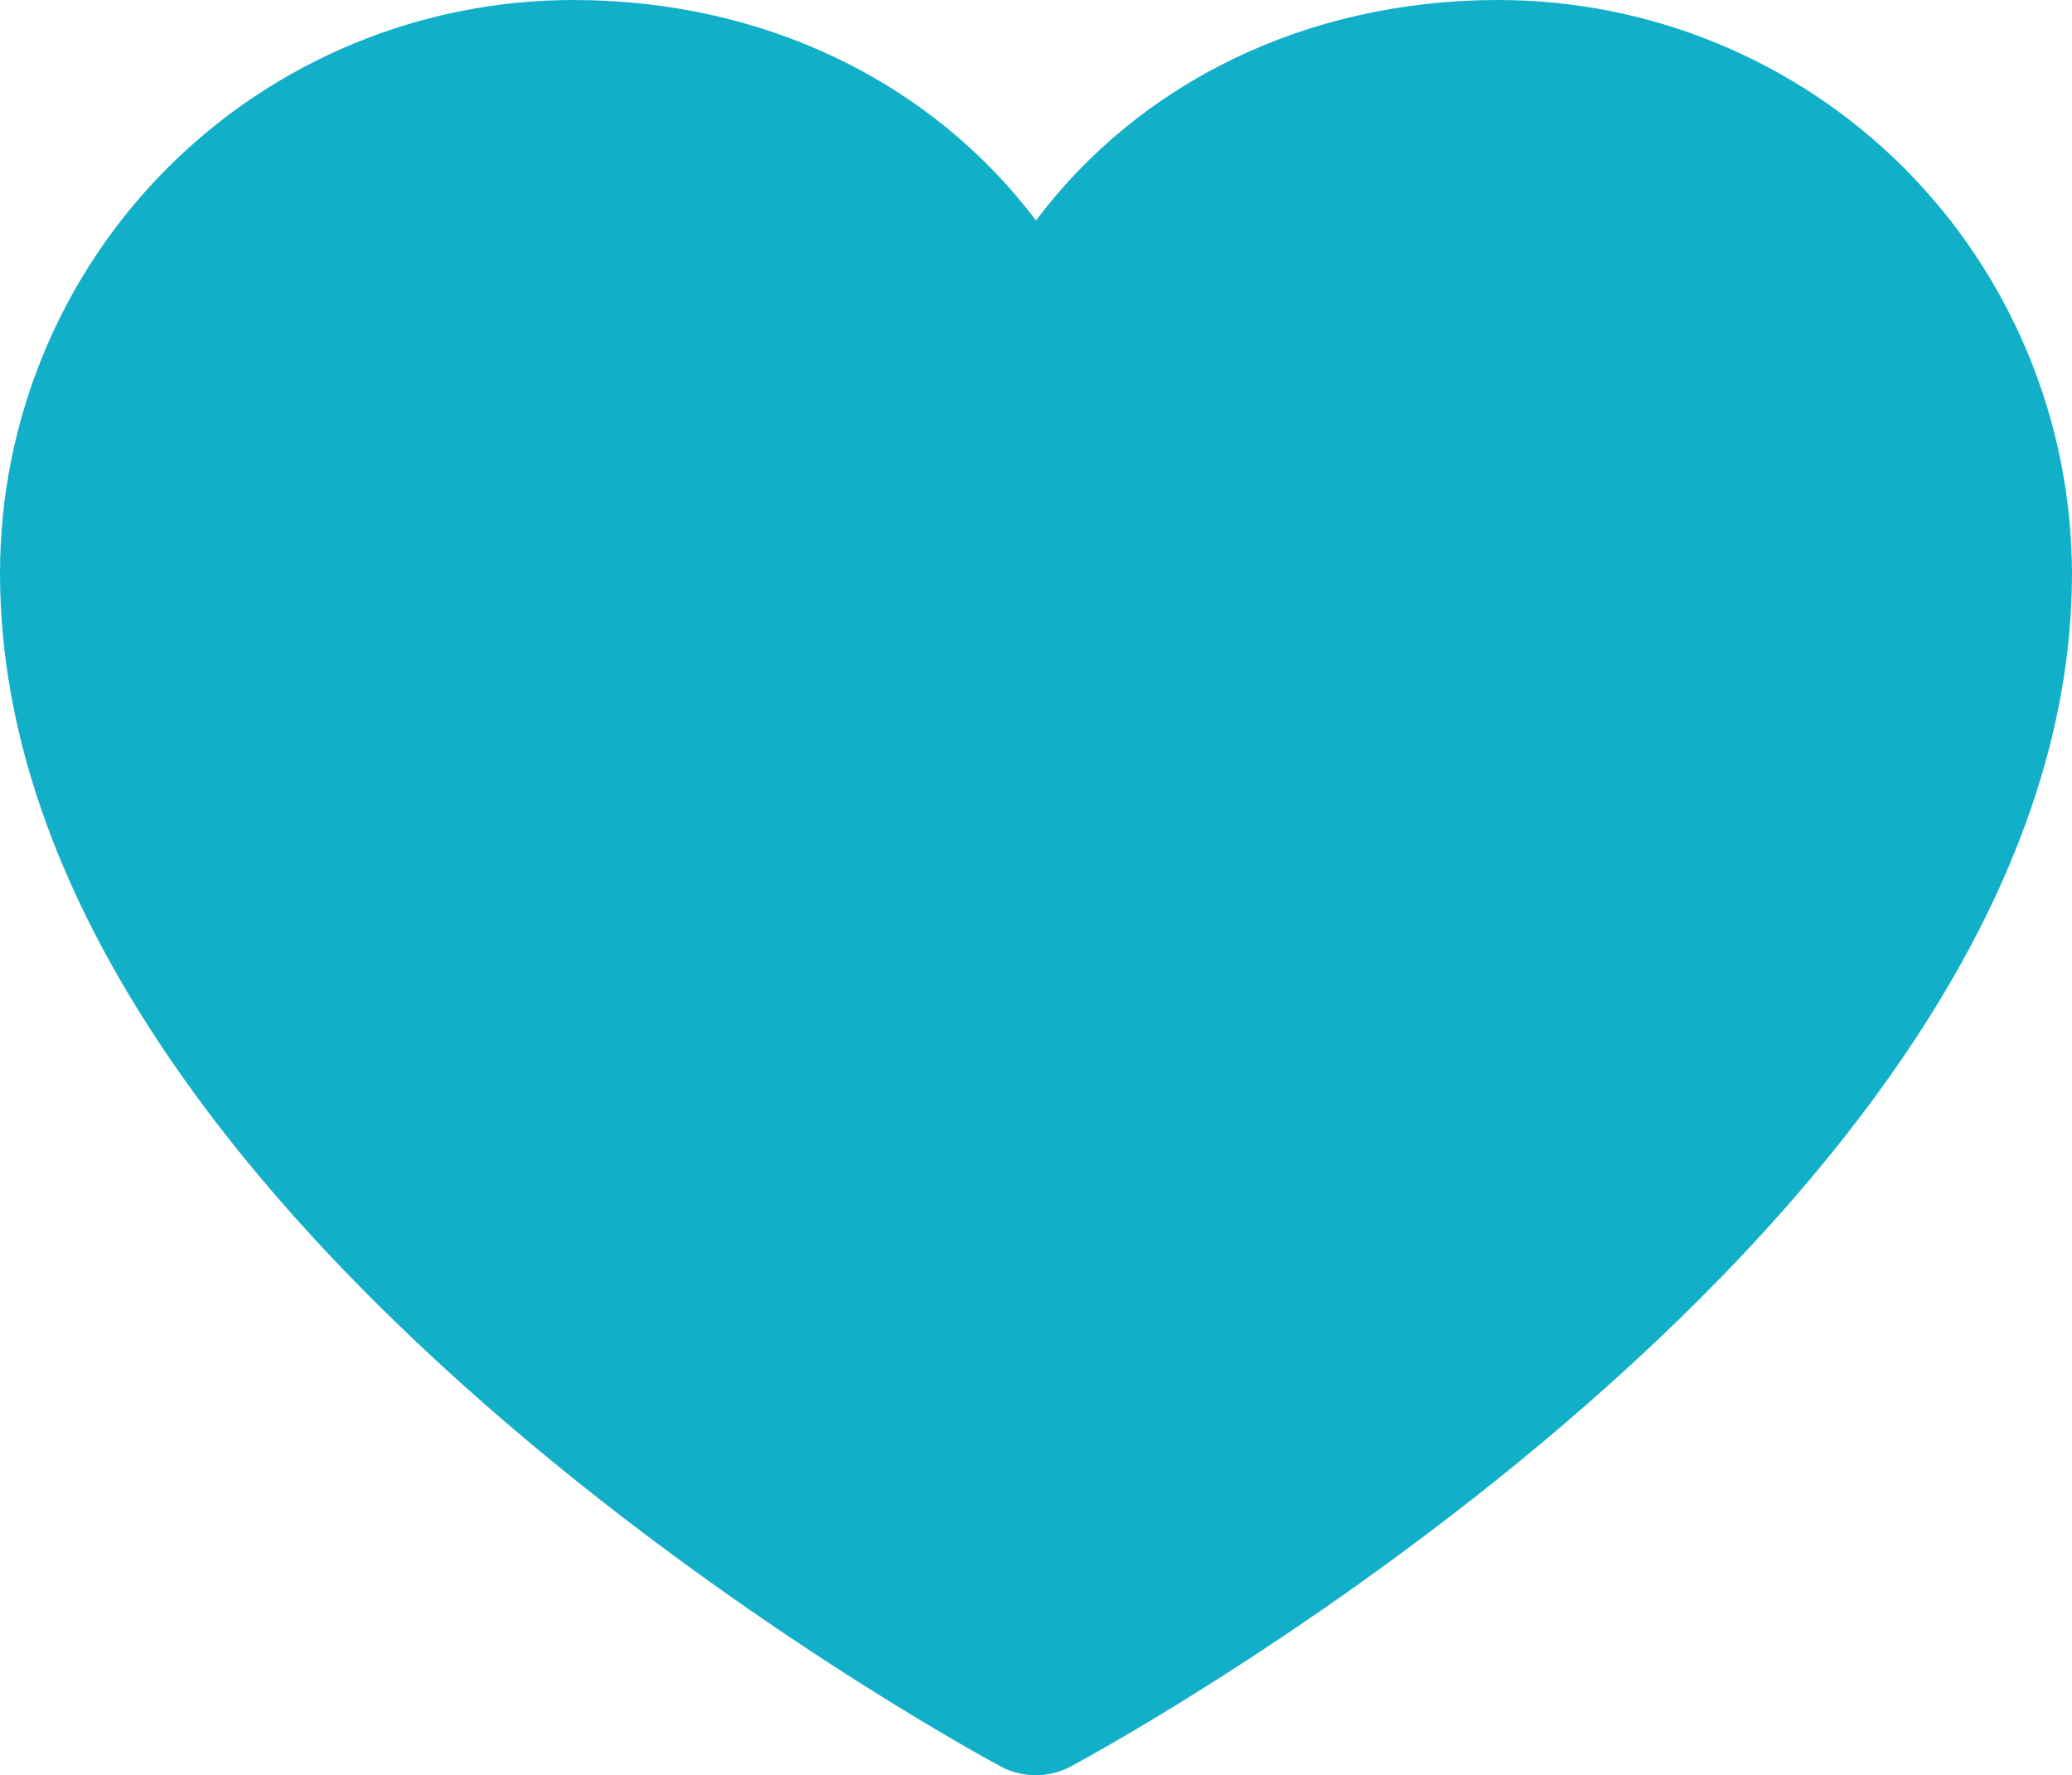 <svg width="42" height="35.992" viewBox="0 0 42 35.992" fill="none" xmlns="http://www.w3.org/2000/svg" xmlns:xlink="http://www.w3.org/1999/xlink">
	<desc>
			Created with Pixso.
	</desc>
	<defs/>
	<path id="Vector" d="M42 11.62C42 24.75 22.53 35.37 21.71 35.81C21.49 35.93 21.24 35.99 21 35.99C20.75 35.99 20.5 35.93 20.28 35.81C19.46 35.37 0 24.75 0 11.62C0 8.54 1.22 5.58 3.4 3.4C5.58 1.22 8.54 0 11.62 0C15.49 0 18.88 1.66 21 4.47C23.11 1.66 26.5 0 30.37 0C33.45 0 36.41 1.22 38.59 3.4C40.77 5.58 41.99 8.54 42 11.62Z" fill="#11B0C8" fill-opacity="1" fill-rule="nonzero"/>
</svg>
